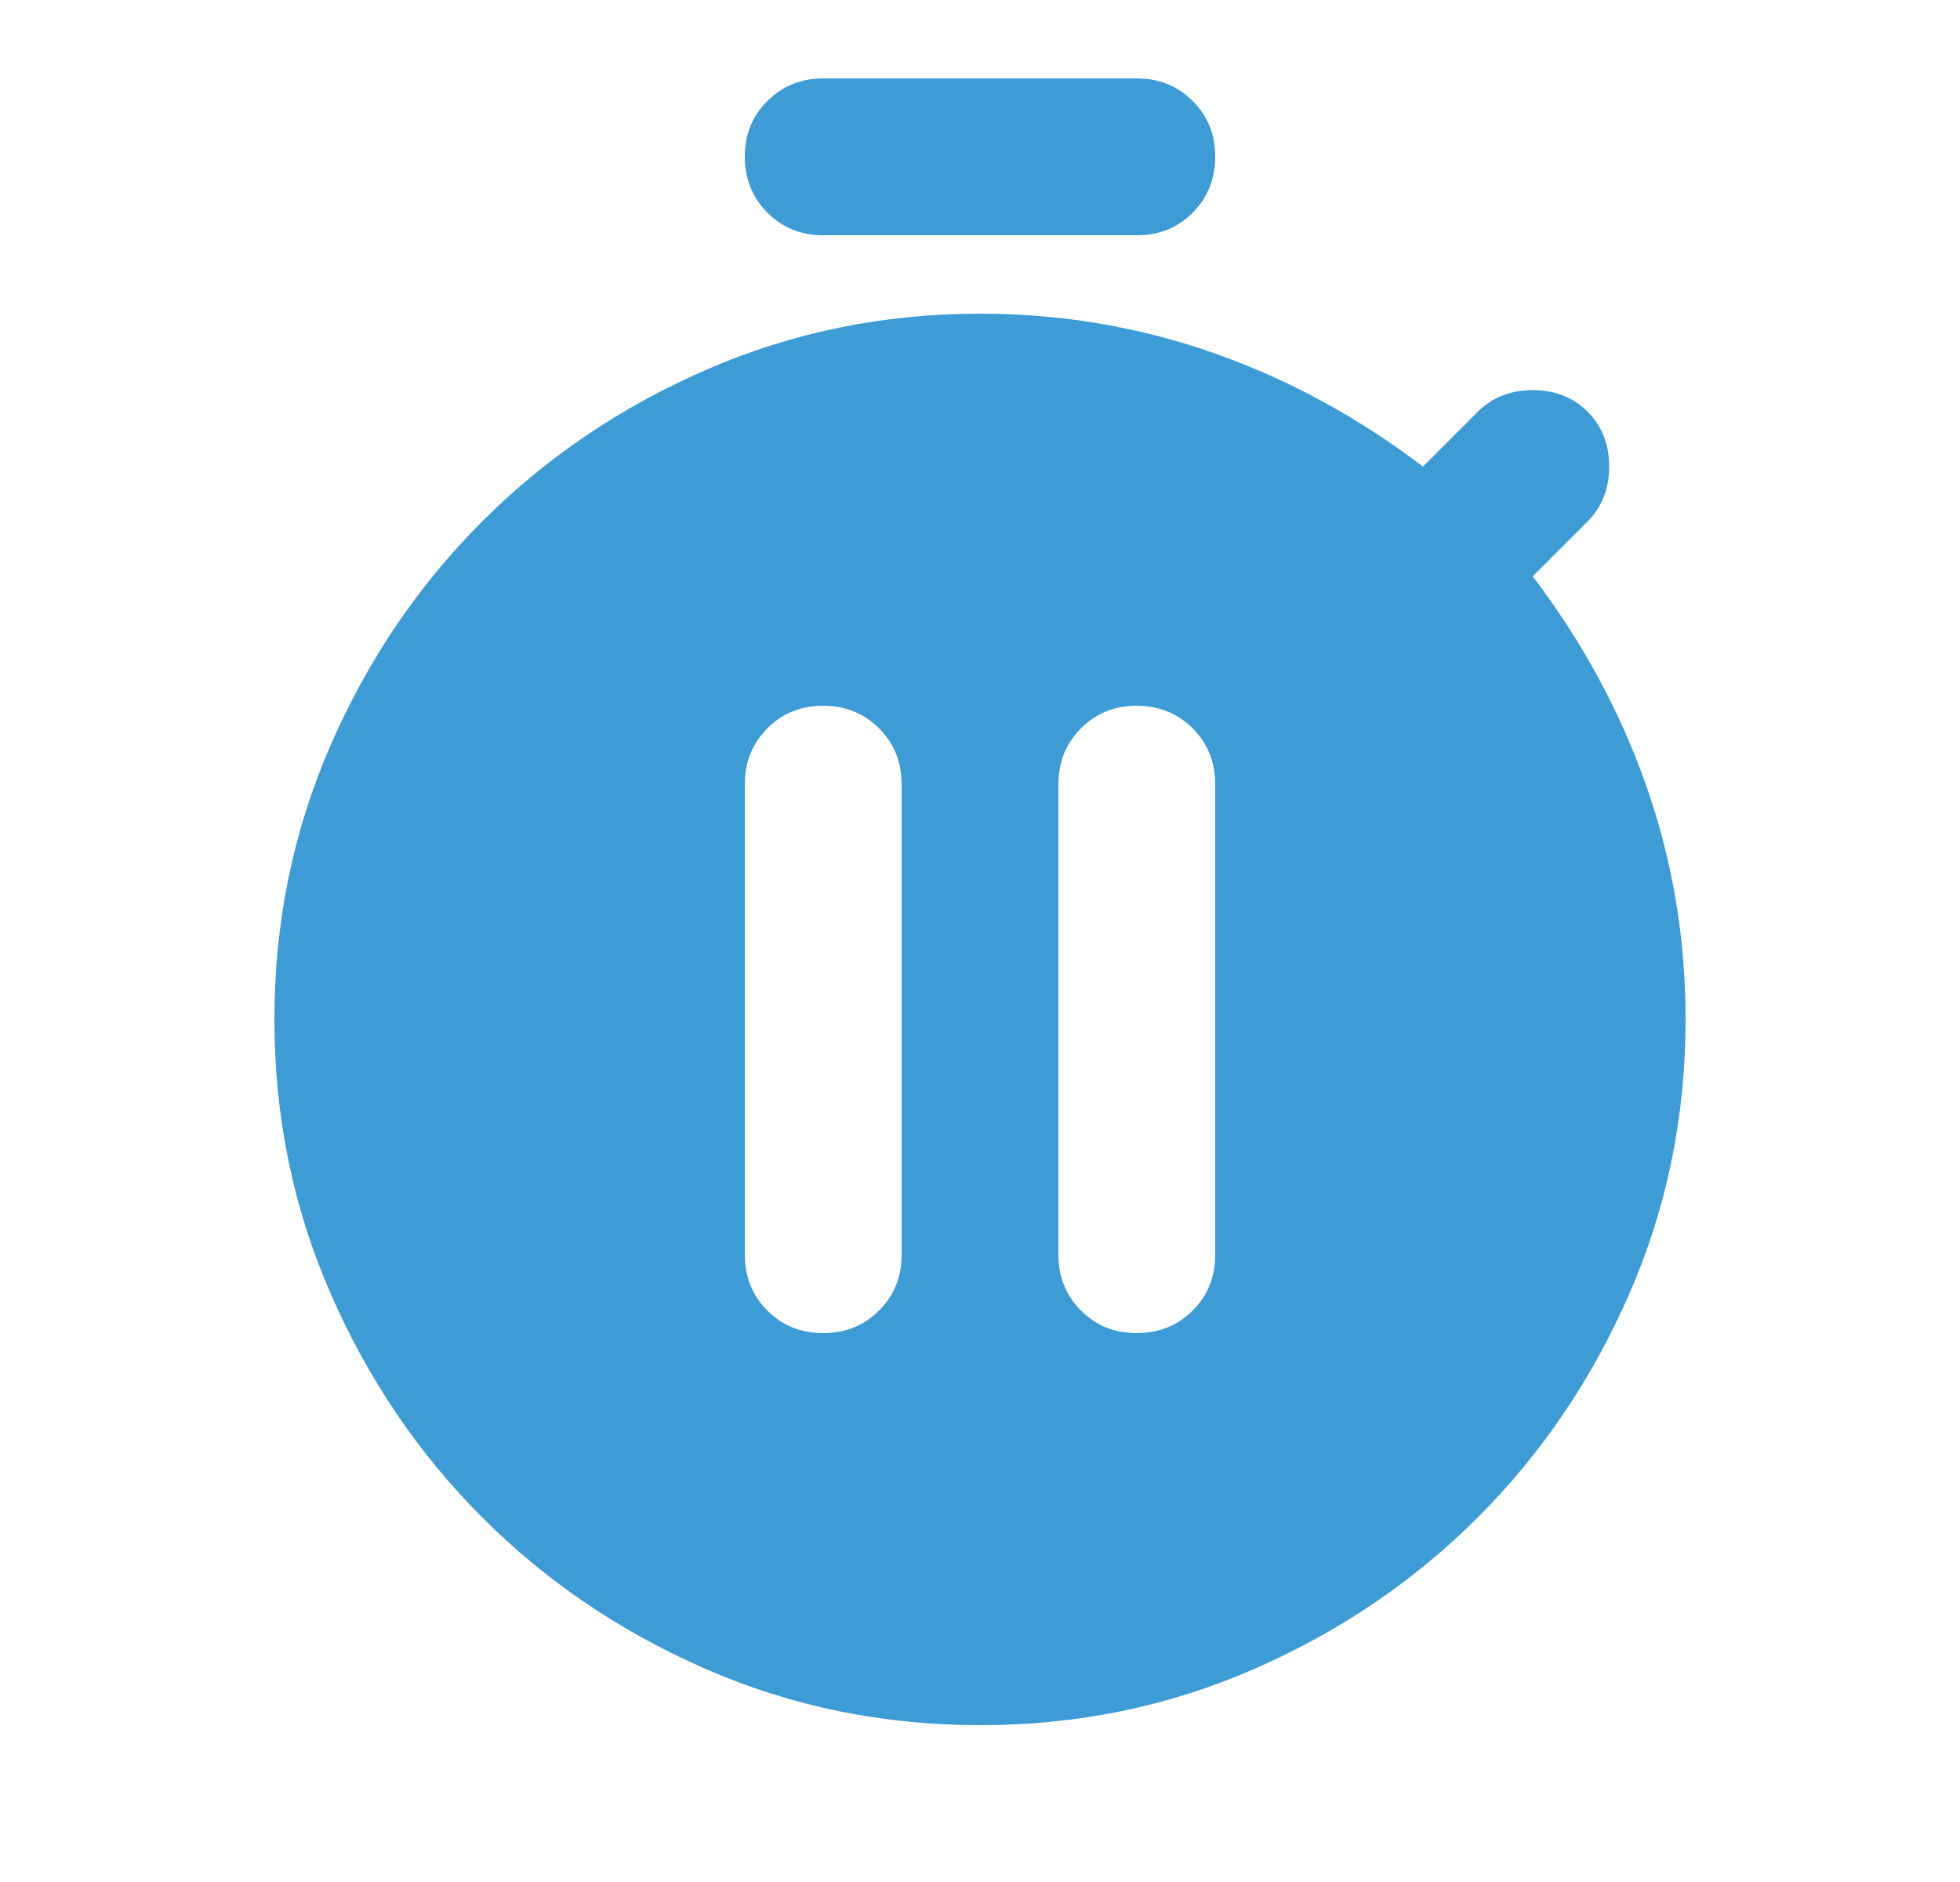 <svg width="25" height="24" viewBox="0 0 25 24" fill="none" xmlns="http://www.w3.org/2000/svg">
<path d="M10.5 17C10.783 17 11.021 16.904 11.213 16.712C11.405 16.52 11.501 16.283 11.5 16V10C11.5 9.717 11.404 9.479 11.212 9.288C11.02 9.097 10.783 9.001 10.5 9C10.217 8.999 9.98 9.095 9.788 9.288C9.596 9.481 9.5 9.718 9.5 10V16C9.5 16.283 9.596 16.521 9.788 16.713C9.98 16.905 10.217 17.001 10.5 17ZM14.5 17C14.783 17 15.021 16.904 15.213 16.712C15.405 16.52 15.501 16.283 15.5 16V10C15.5 9.717 15.404 9.479 15.212 9.288C15.02 9.097 14.783 9.001 14.5 9C14.217 8.999 13.98 9.095 13.788 9.288C13.596 9.481 13.5 9.718 13.5 10V16C13.5 16.283 13.596 16.521 13.788 16.713C13.98 16.905 14.217 17.001 14.5 17ZM10.5 3C10.217 3 9.979 2.904 9.788 2.712C9.597 2.52 9.501 2.283 9.5 2C9.499 1.717 9.595 1.48 9.788 1.288C9.981 1.096 10.218 1 10.5 1H14.5C14.783 1 15.021 1.096 15.213 1.288C15.405 1.48 15.501 1.717 15.5 2C15.499 2.283 15.403 2.52 15.212 2.713C15.021 2.906 14.783 3.001 14.5 3H10.5ZM12.5 22C11.267 22 10.104 21.763 9.012 21.288C7.92 20.813 6.966 20.167 6.15 19.35C5.334 18.533 4.688 17.578 4.213 16.487C3.738 15.396 3.5 14.233 3.5 13C3.5 11.767 3.738 10.604 4.213 9.512C4.688 8.42 5.334 7.466 6.15 6.65C6.966 5.834 7.92 5.188 9.013 4.713C10.106 4.238 11.268 4 12.5 4C13.533 4 14.525 4.167 15.475 4.5C16.425 4.833 17.317 5.317 18.15 5.95L18.85 5.25C19.033 5.067 19.267 4.975 19.55 4.975C19.833 4.975 20.067 5.067 20.25 5.25C20.433 5.433 20.525 5.667 20.525 5.95C20.525 6.233 20.433 6.467 20.25 6.65L19.55 7.35C20.183 8.183 20.667 9.075 21 10.025C21.333 10.975 21.5 11.967 21.5 13C21.5 14.233 21.262 15.396 20.787 16.488C20.312 17.58 19.666 18.534 18.85 19.35C18.034 20.166 17.08 20.812 15.987 21.288C14.894 21.764 13.732 22.001 12.5 22Z" fill="#3D9BD6"/>
</svg>

